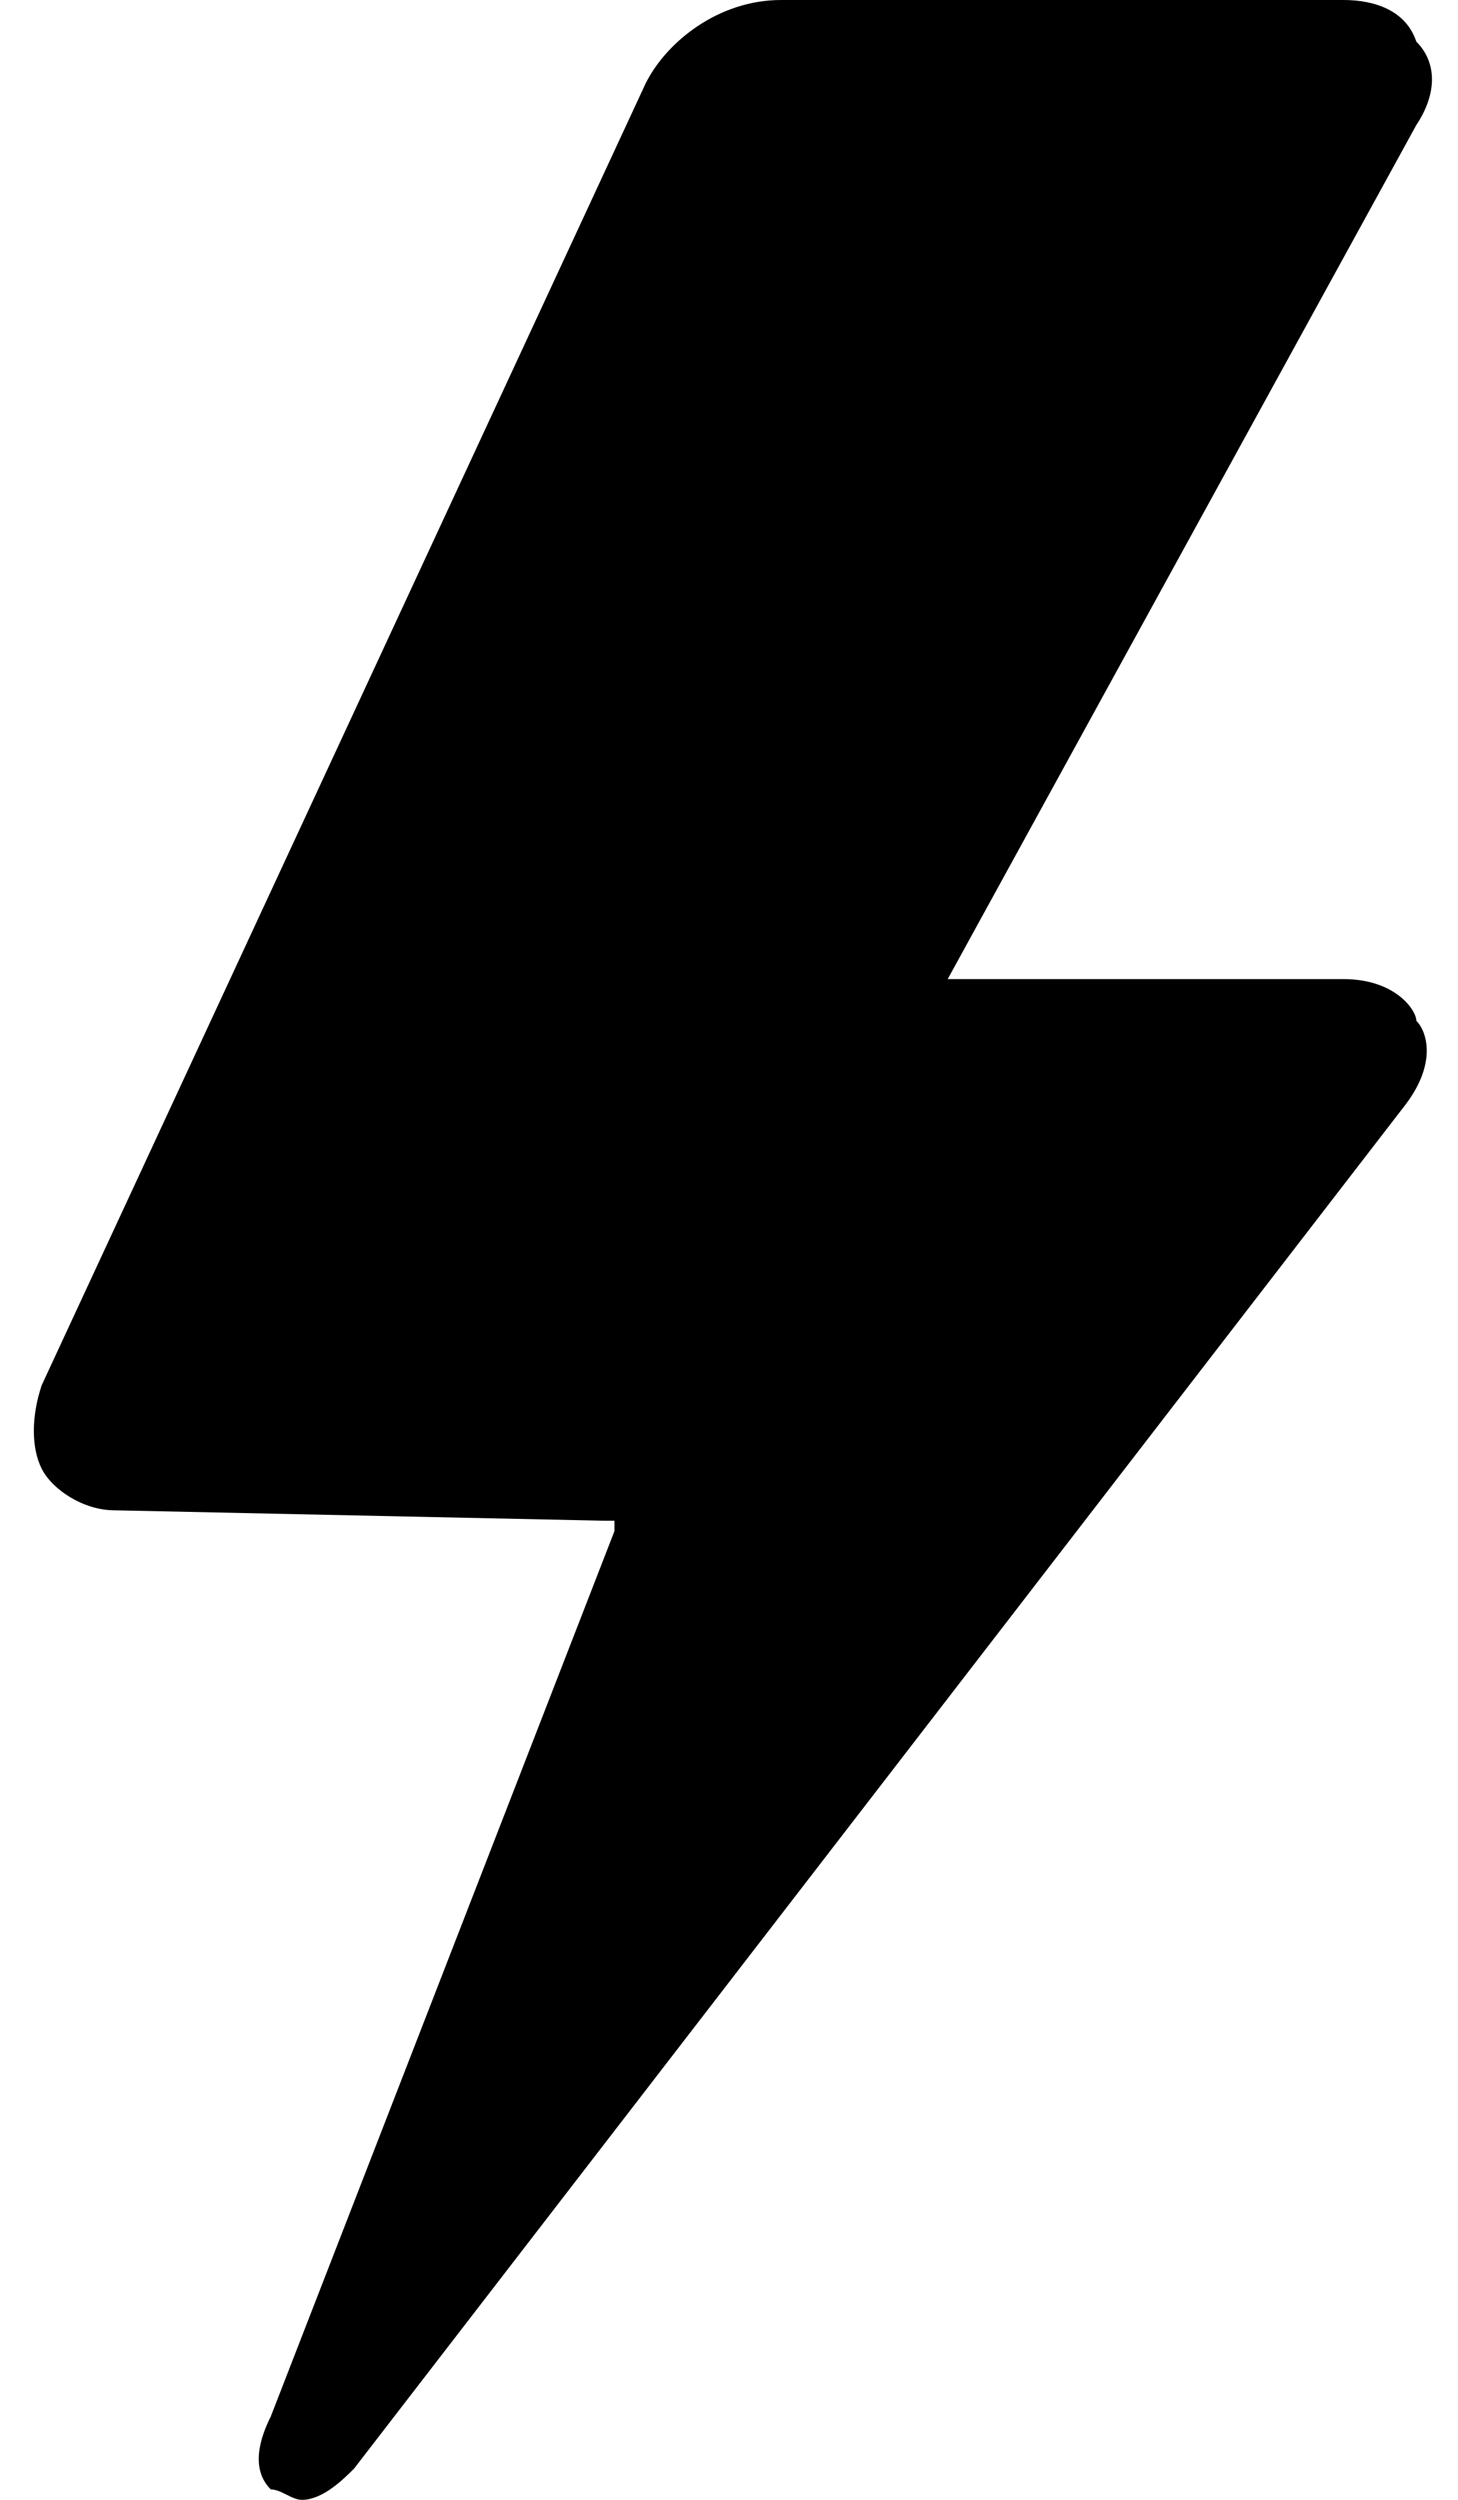 <svg version="1.1" id="Layer_1" xmlns="http://www.w3.org/2000/svg" xmlns:xlink="http://www.w3.org/1999/xlink" x="0px" y="0px"
	 width="14px" height="24px" viewBox="0 0 14 24" enable-background="new 0 0 14 24" xml:space="preserve">
<path d="M12.9,9.4H9.1l4.5-8.2c0.2-0.3,0.2-0.6,0-0.8C13.5,0.1,13.2,0,12.9,0H7.5C6.9,0,6.4,0.4,6.2,0.8L0.4,13.3
	c-0.1,0.3-0.1,0.6,0,0.8c0.1,0.2,0.4,0.4,0.7,0.4l4.7,0.1c0,0,0.1,0,0.1,0c0,0,0,0,0,0.1l-3.3,8.5c-0.1,0.2-0.2,0.5,0,0.7l0,0
	C2.7,23.9,2.8,24,2.9,24h0c0.2,0,0.4-0.2,0.5-0.3l10.1-13.1c0.3-0.4,0.2-0.7,0.1-0.8C13.6,9.7,13.4,9.4,12.9,9.4z"/>
</svg>
